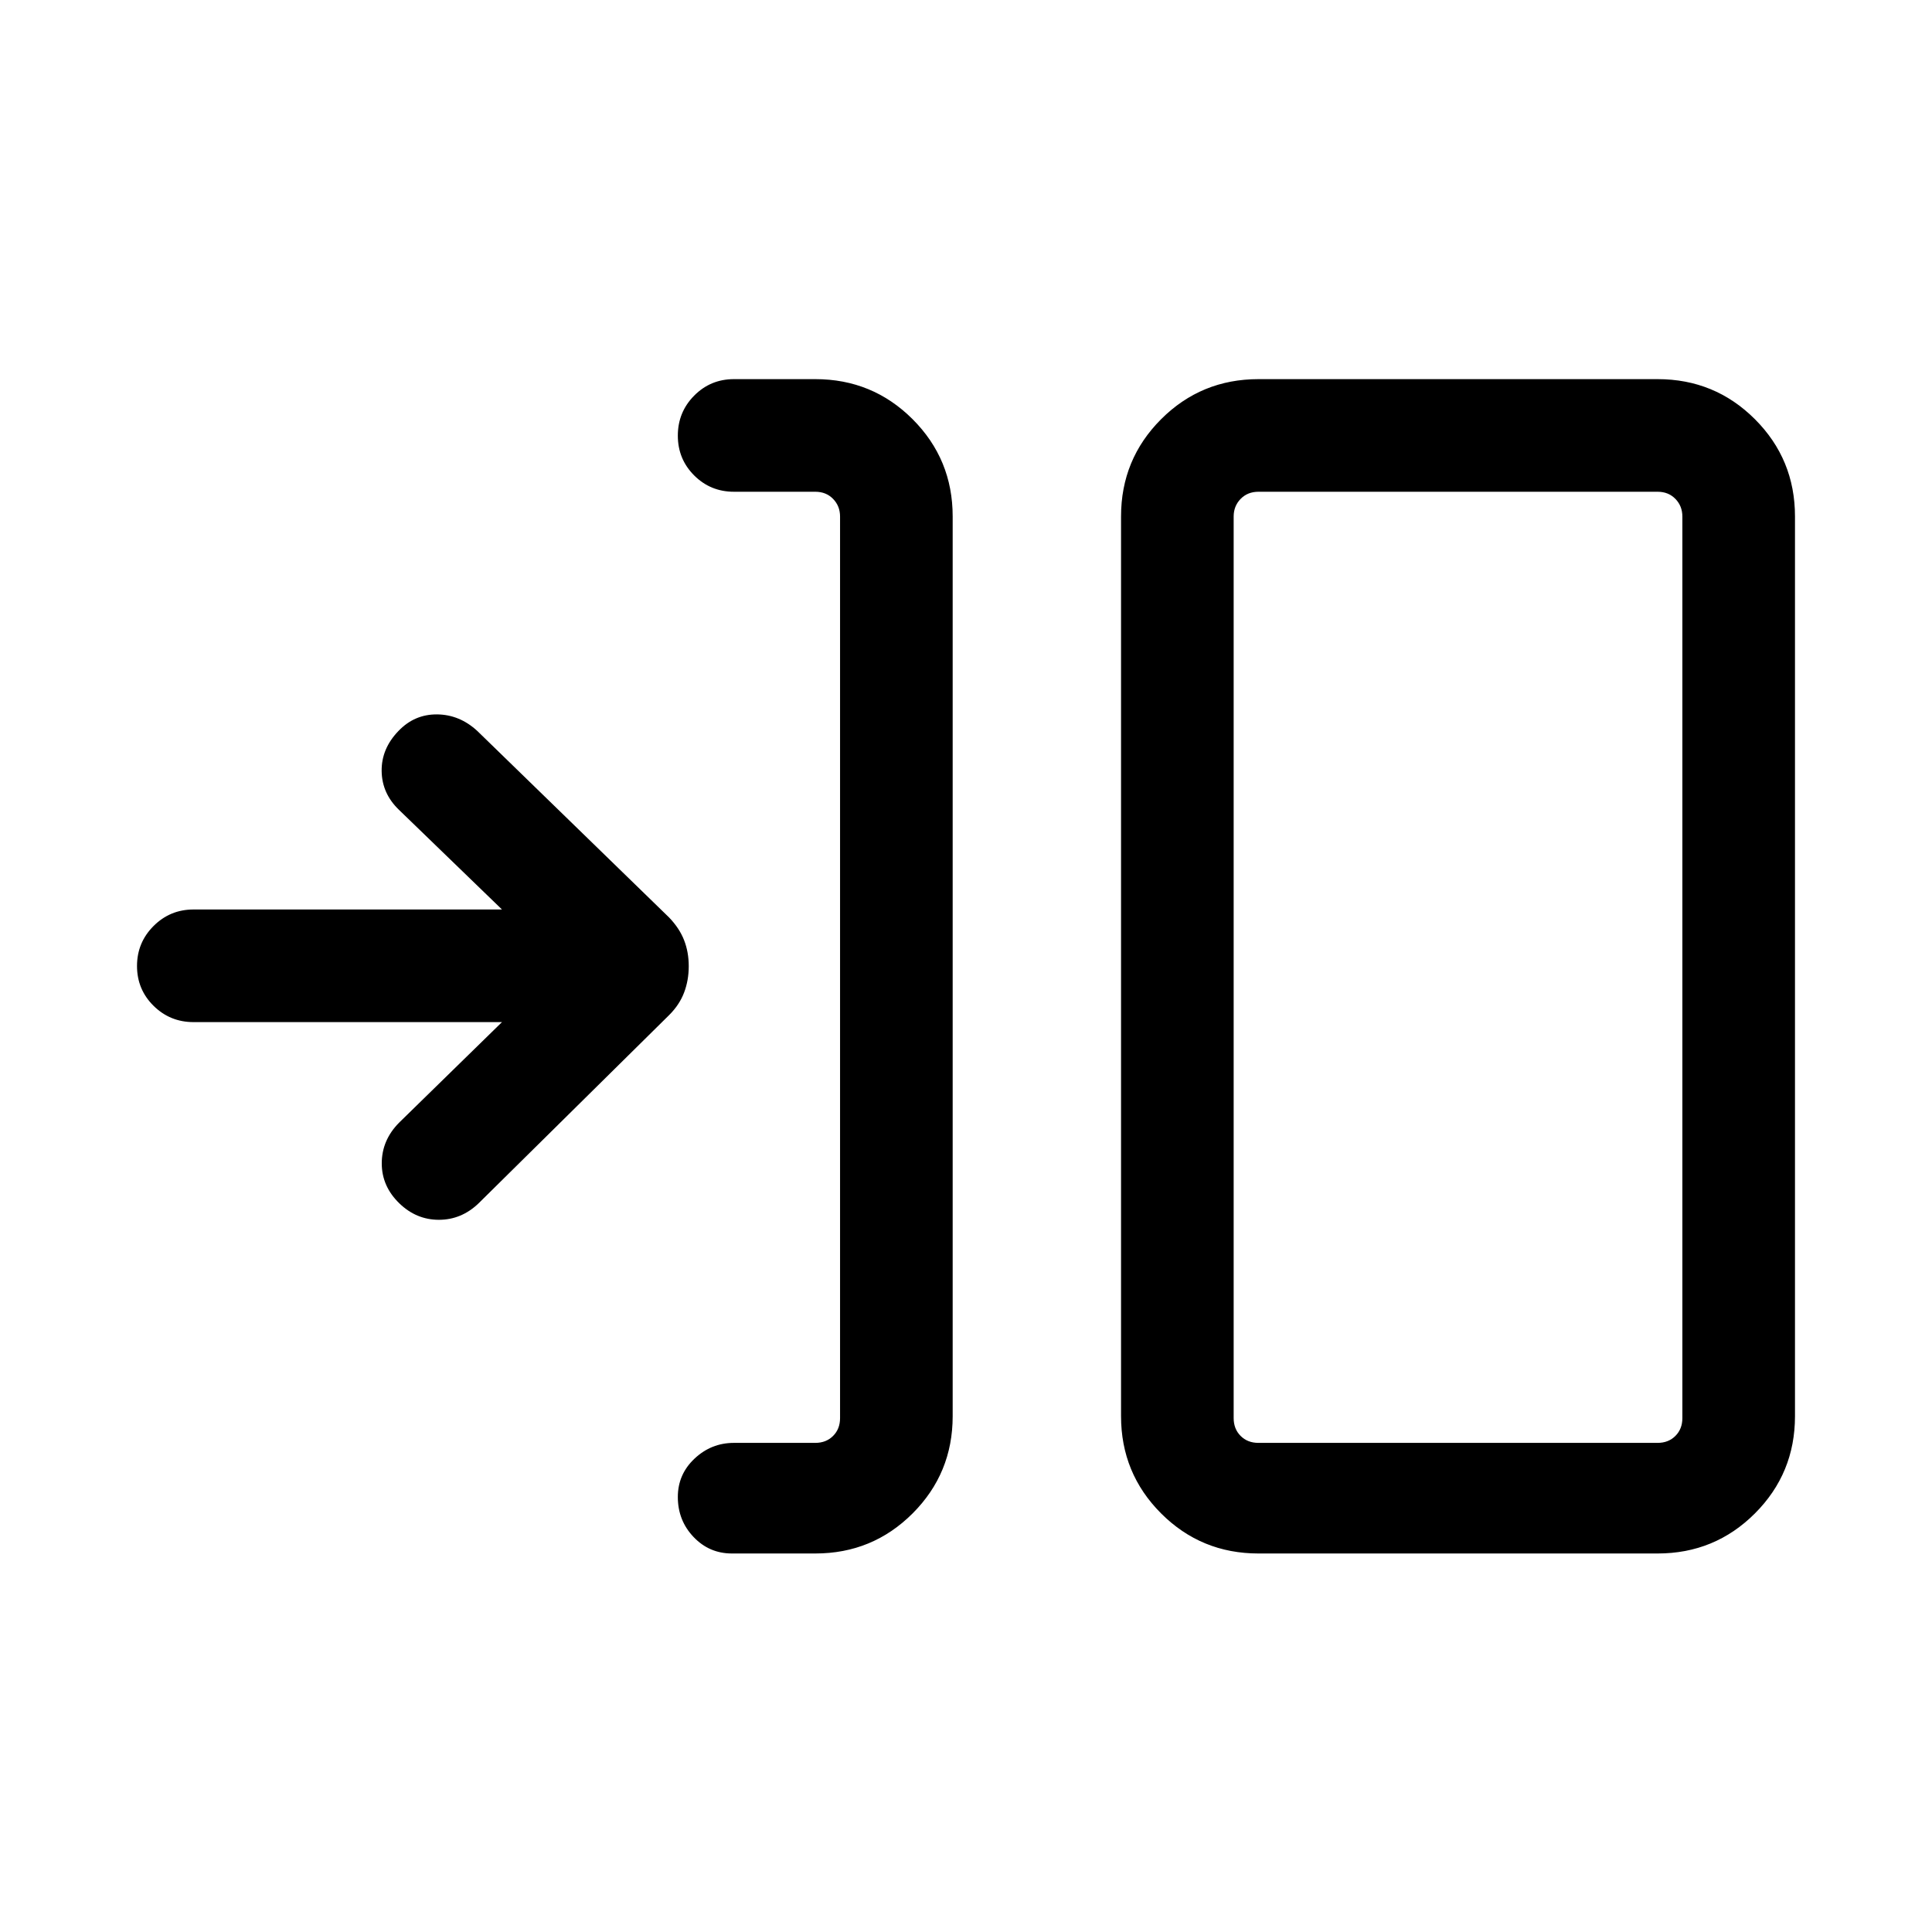 <svg xmlns="http://www.w3.org/2000/svg" height="24" viewBox="0 -960 960 960" width="24"><path d="M405.12-188.08h-41.43q-11.27 0-19.07-8.21-7.81-8.21-7.81-19.86 0-11.27 8.31-19.08 8.3-7.81 19.57-7.81h40.43q5.38 0 8.84-3.46t3.46-8.85v-448q0-5.19-3.46-8.75-3.46-3.55-8.84-3.55h-40.43q-11.65 0-19.77-8.12-8.11-8.11-8.11-19.77 0-11.65 8.11-19.86 8.12-8.21 19.77-8.21h40.43q28.43 0 48.35 19.91 19.91 19.92 19.91 48.31v447.08q0 28.4-19.91 48.32-19.92 19.91-48.35 19.91Zm220.19 0q-28.44 0-48.36-19.91-19.91-19.92-19.91-48.32v-447.08q0-28.39 19.91-48.31 19.92-19.91 48.36-19.91h198.34q28.44 0 48.36 19.91 19.91 19.92 19.91 48.31v447.08q0 28.4-19.91 48.32-19.92 19.91-48.36 19.91H625.31Zm0-54.96h198.34q5.39 0 8.85-3.46t3.46-8.85v-448q0-5.19-3.46-8.75-3.46-3.55-8.85-3.55H625.31q-5.39 0-8.85 3.55-3.46 3.56-3.46 8.75v448q0 5.39 3.46 8.85t8.85 3.46ZM249.43-452.12H96.15q-11.65 0-19.86-8.11-8.21-8.12-8.21-19.77t8.21-19.86q8.21-8.22 19.86-8.22h153.28l-51.24-49.57q-8.42-8.13-8.55-19.24-.14-11.11 8.38-19.92 7.95-8.3 19.14-8.21 11.19.1 19.99 8.21l95.31 92.69q5.14 5.35 7.45 11.27 2.32 5.93 2.32 12.95t-2.31 13.1q-2.3 6.07-7.42 11.18L237.73-362q-8.5 8.11-19.65 8.11-11.16 0-19.58-8.11-8.81-8.5-8.81-19.93t8.5-20.11l51.24-50.08ZM613-243.04v-472.61 472.61Z"/></svg>